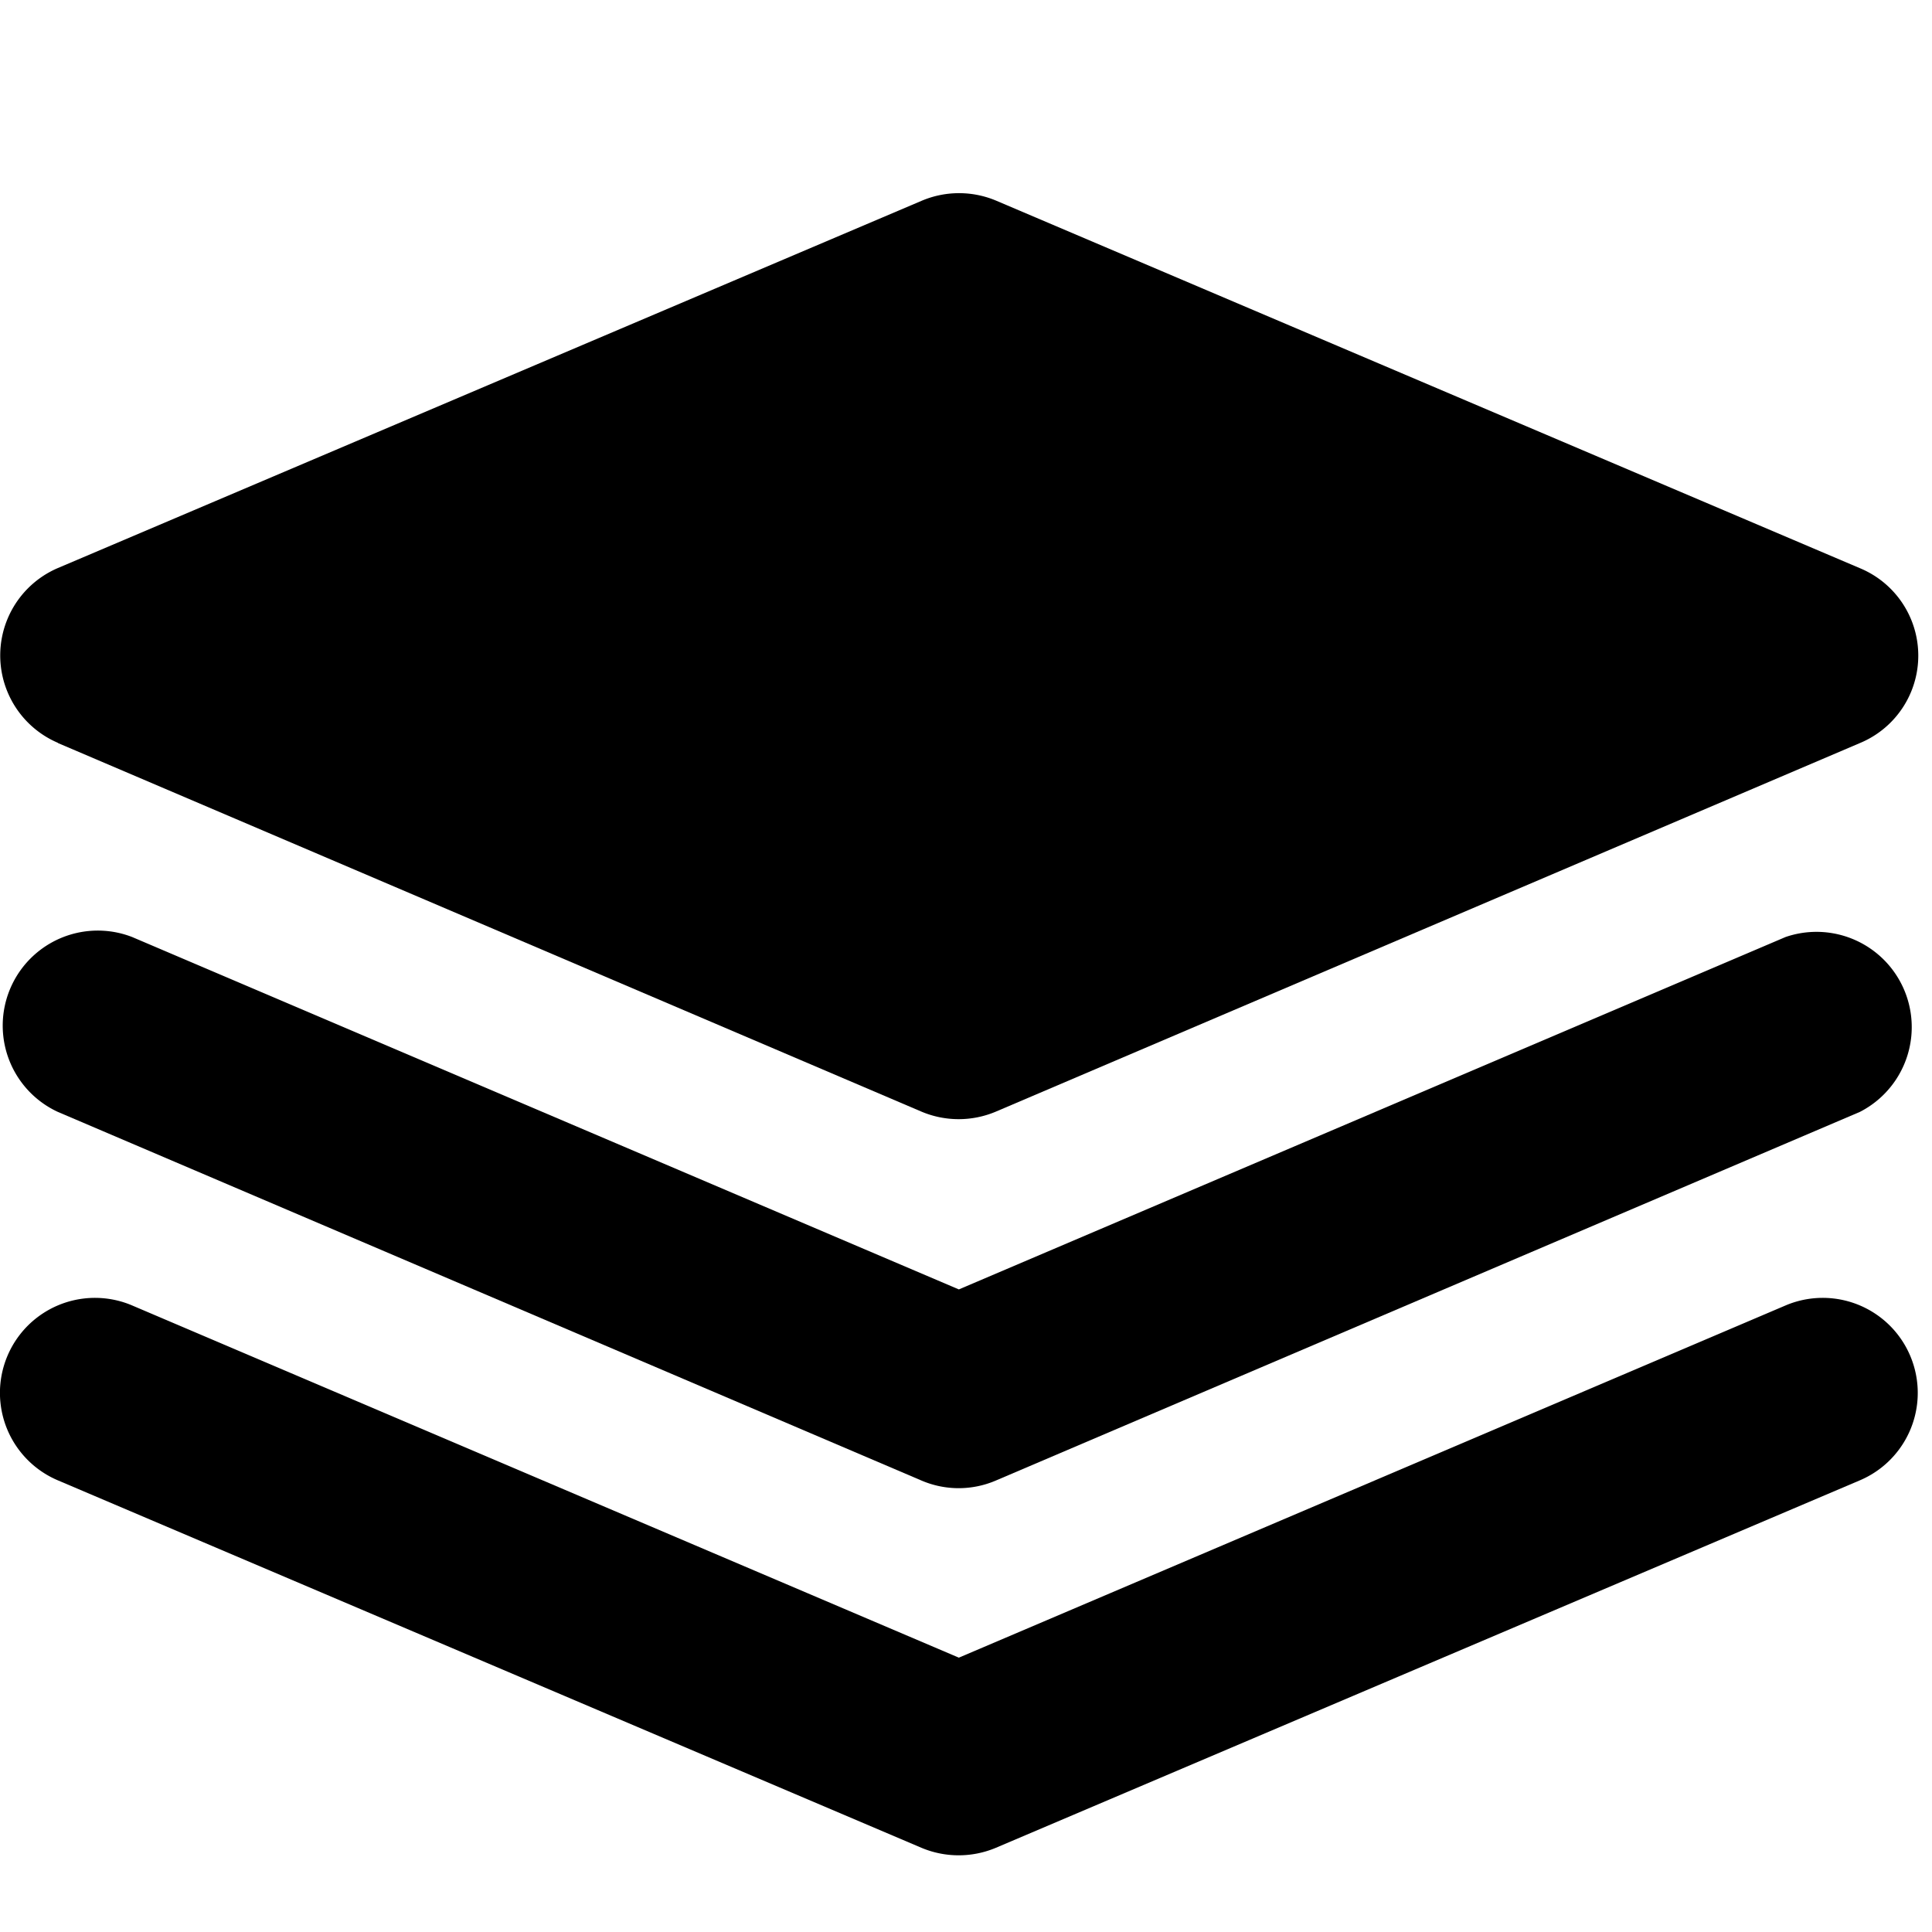 <svg xmlns="http://www.w3.org/2000/svg" viewBox="0 0 10 10" fill="currentColor"><g><path d="M.3 3.846l4.47 1.908a.495.495 0 00.384 0l4.473-1.908a.49.49 0 000-.905l-4.47-1.902a.495.495 0 00-.386 0L.3 2.94a.492.492 0 000 .905M9.242 6.757L4.963 8.58.684 6.757a.491.491 0 00-.385.905l4.47 1.902a.497.497 0 00.386 0l4.472-1.902a.491.491 0 00-.385-.905"/><path d="M9.242 4.85L4.963 6.674.684 4.85a.492.492 0 00-.385.905l4.47 1.908a.488.488 0 00.386 0l4.472-1.908a.493.493 0 00-.385-.905"/></g></svg>
